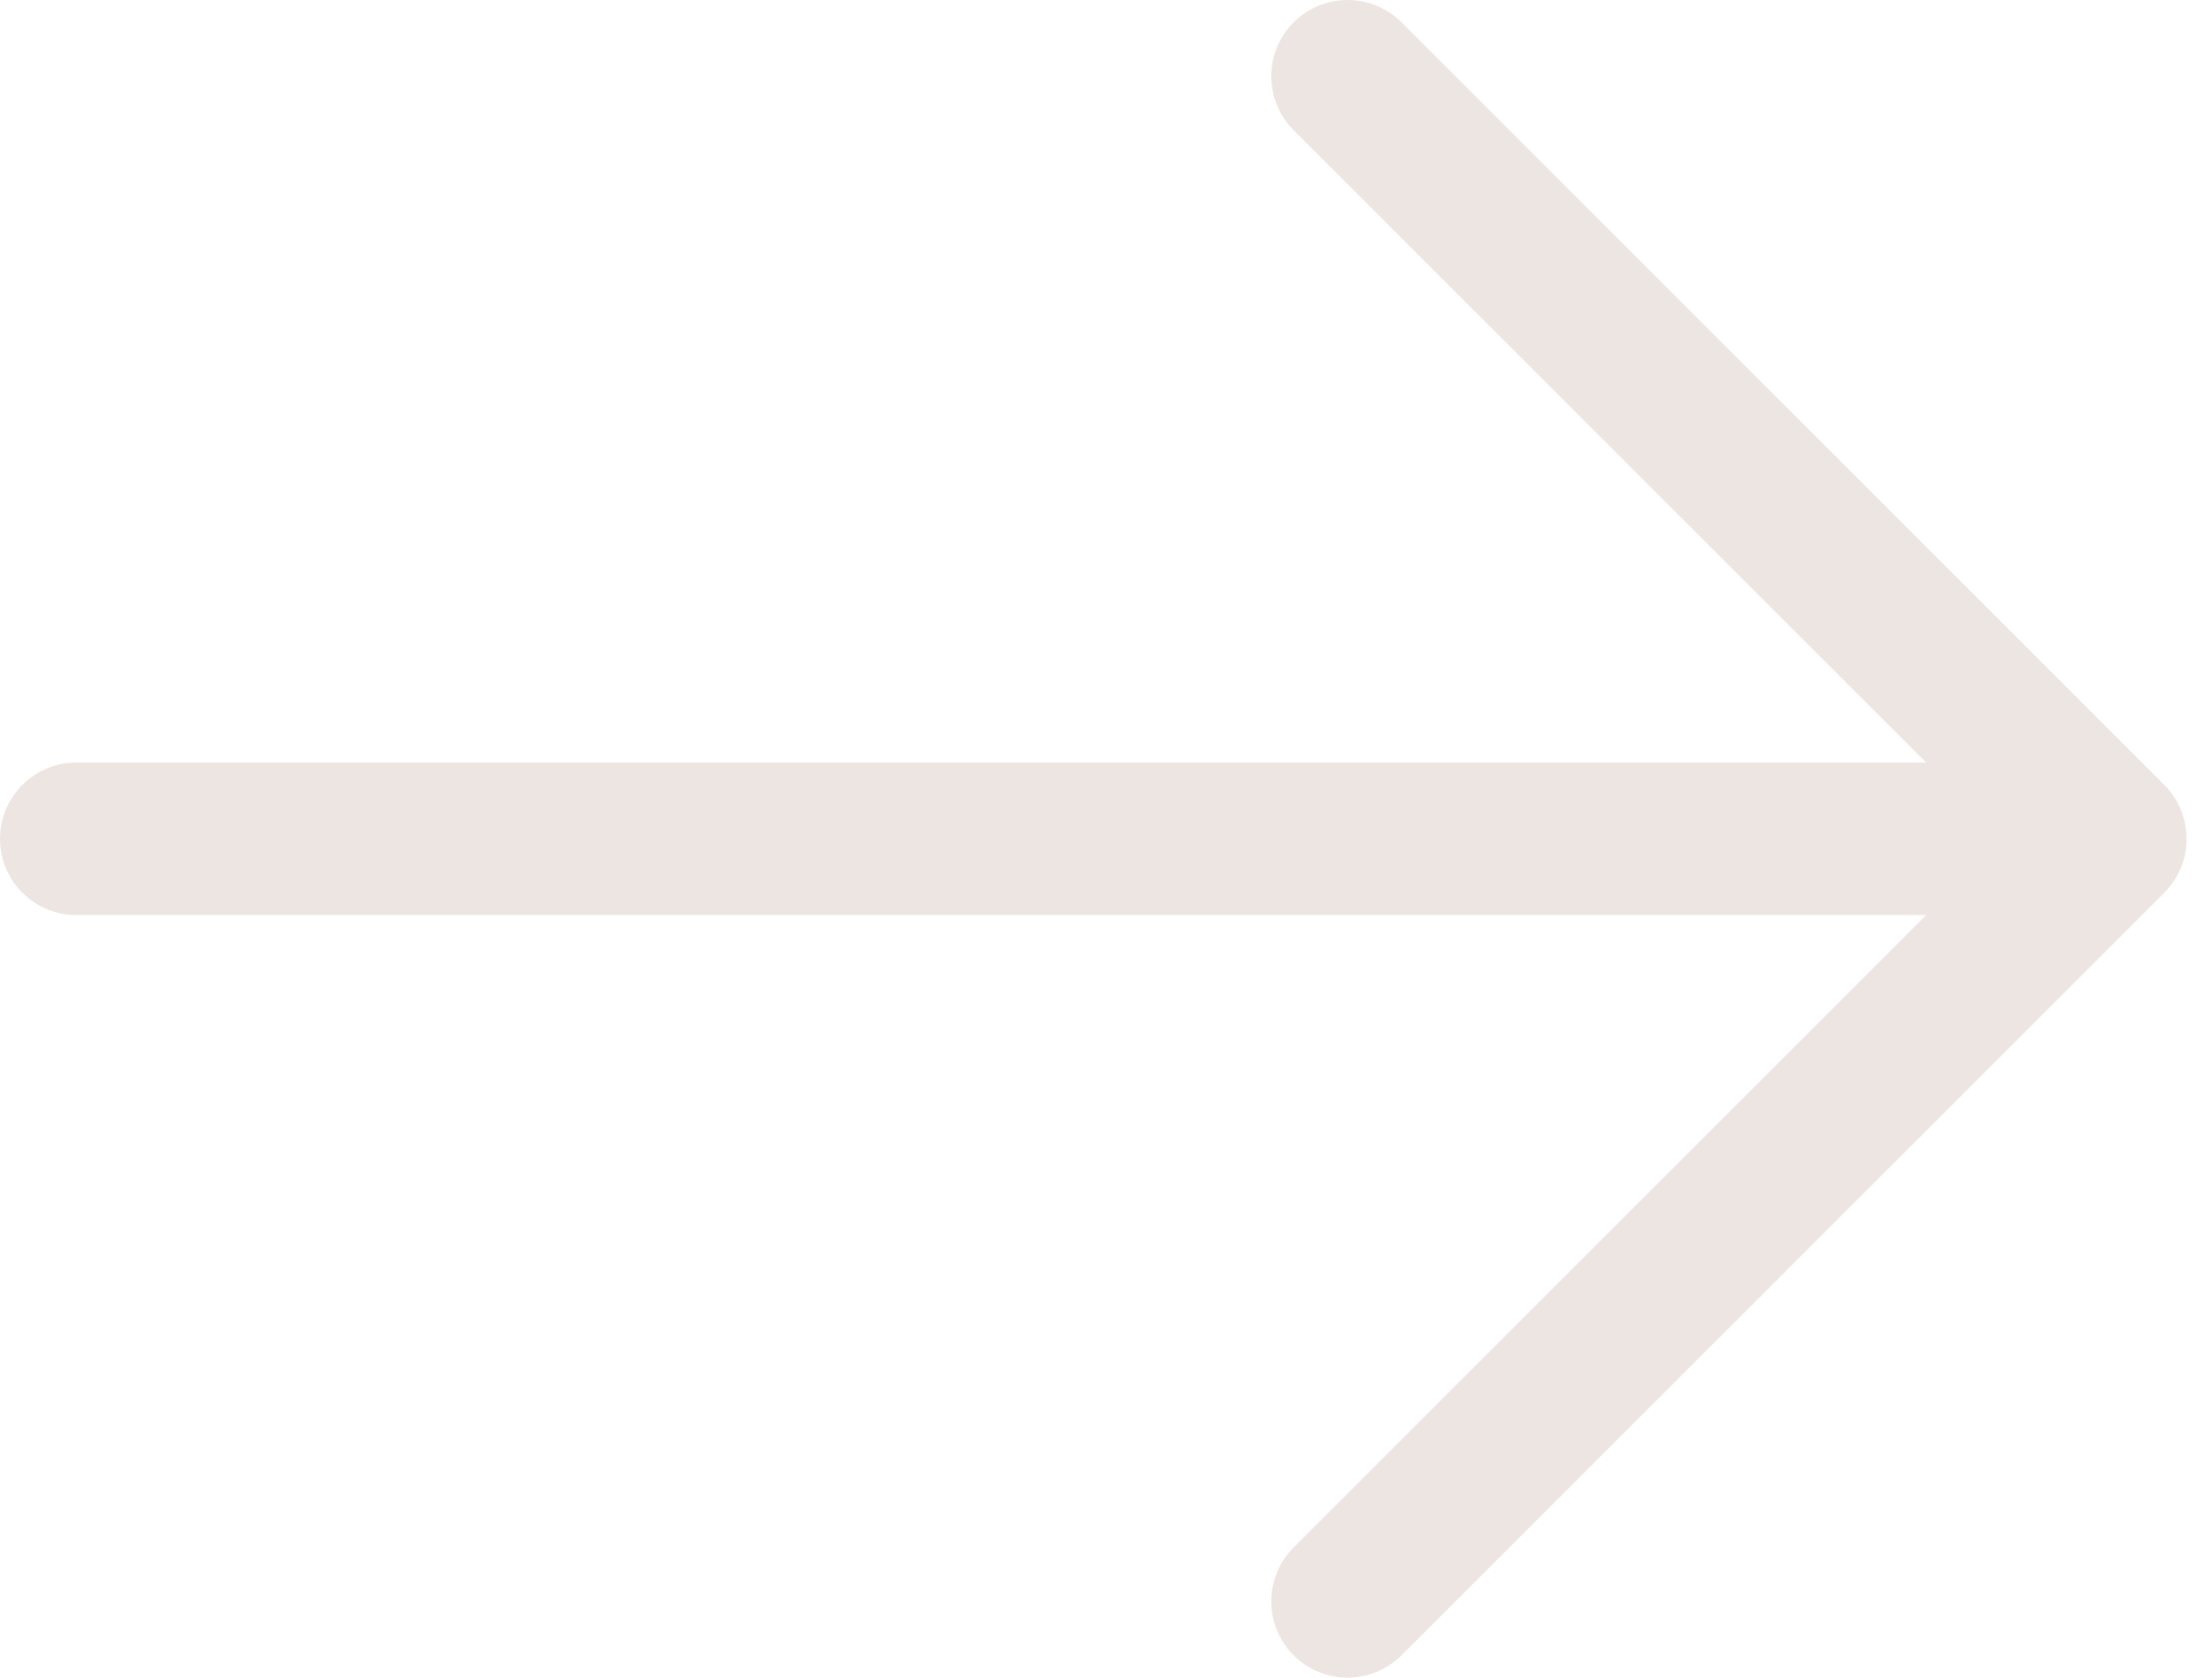 <svg width="29" height="22" viewBox="0 0 29 22" fill="none" xmlns="http://www.w3.org/2000/svg">
<g id="Group">
<path id="Vector" d="M1 11H27.667M27.667 11L17.667 1M27.667 11L17.667 21" stroke="#EDE5E1" stroke-width="2" stroke-linecap="round" stroke-linejoin="round"/>
</g>
</svg>
